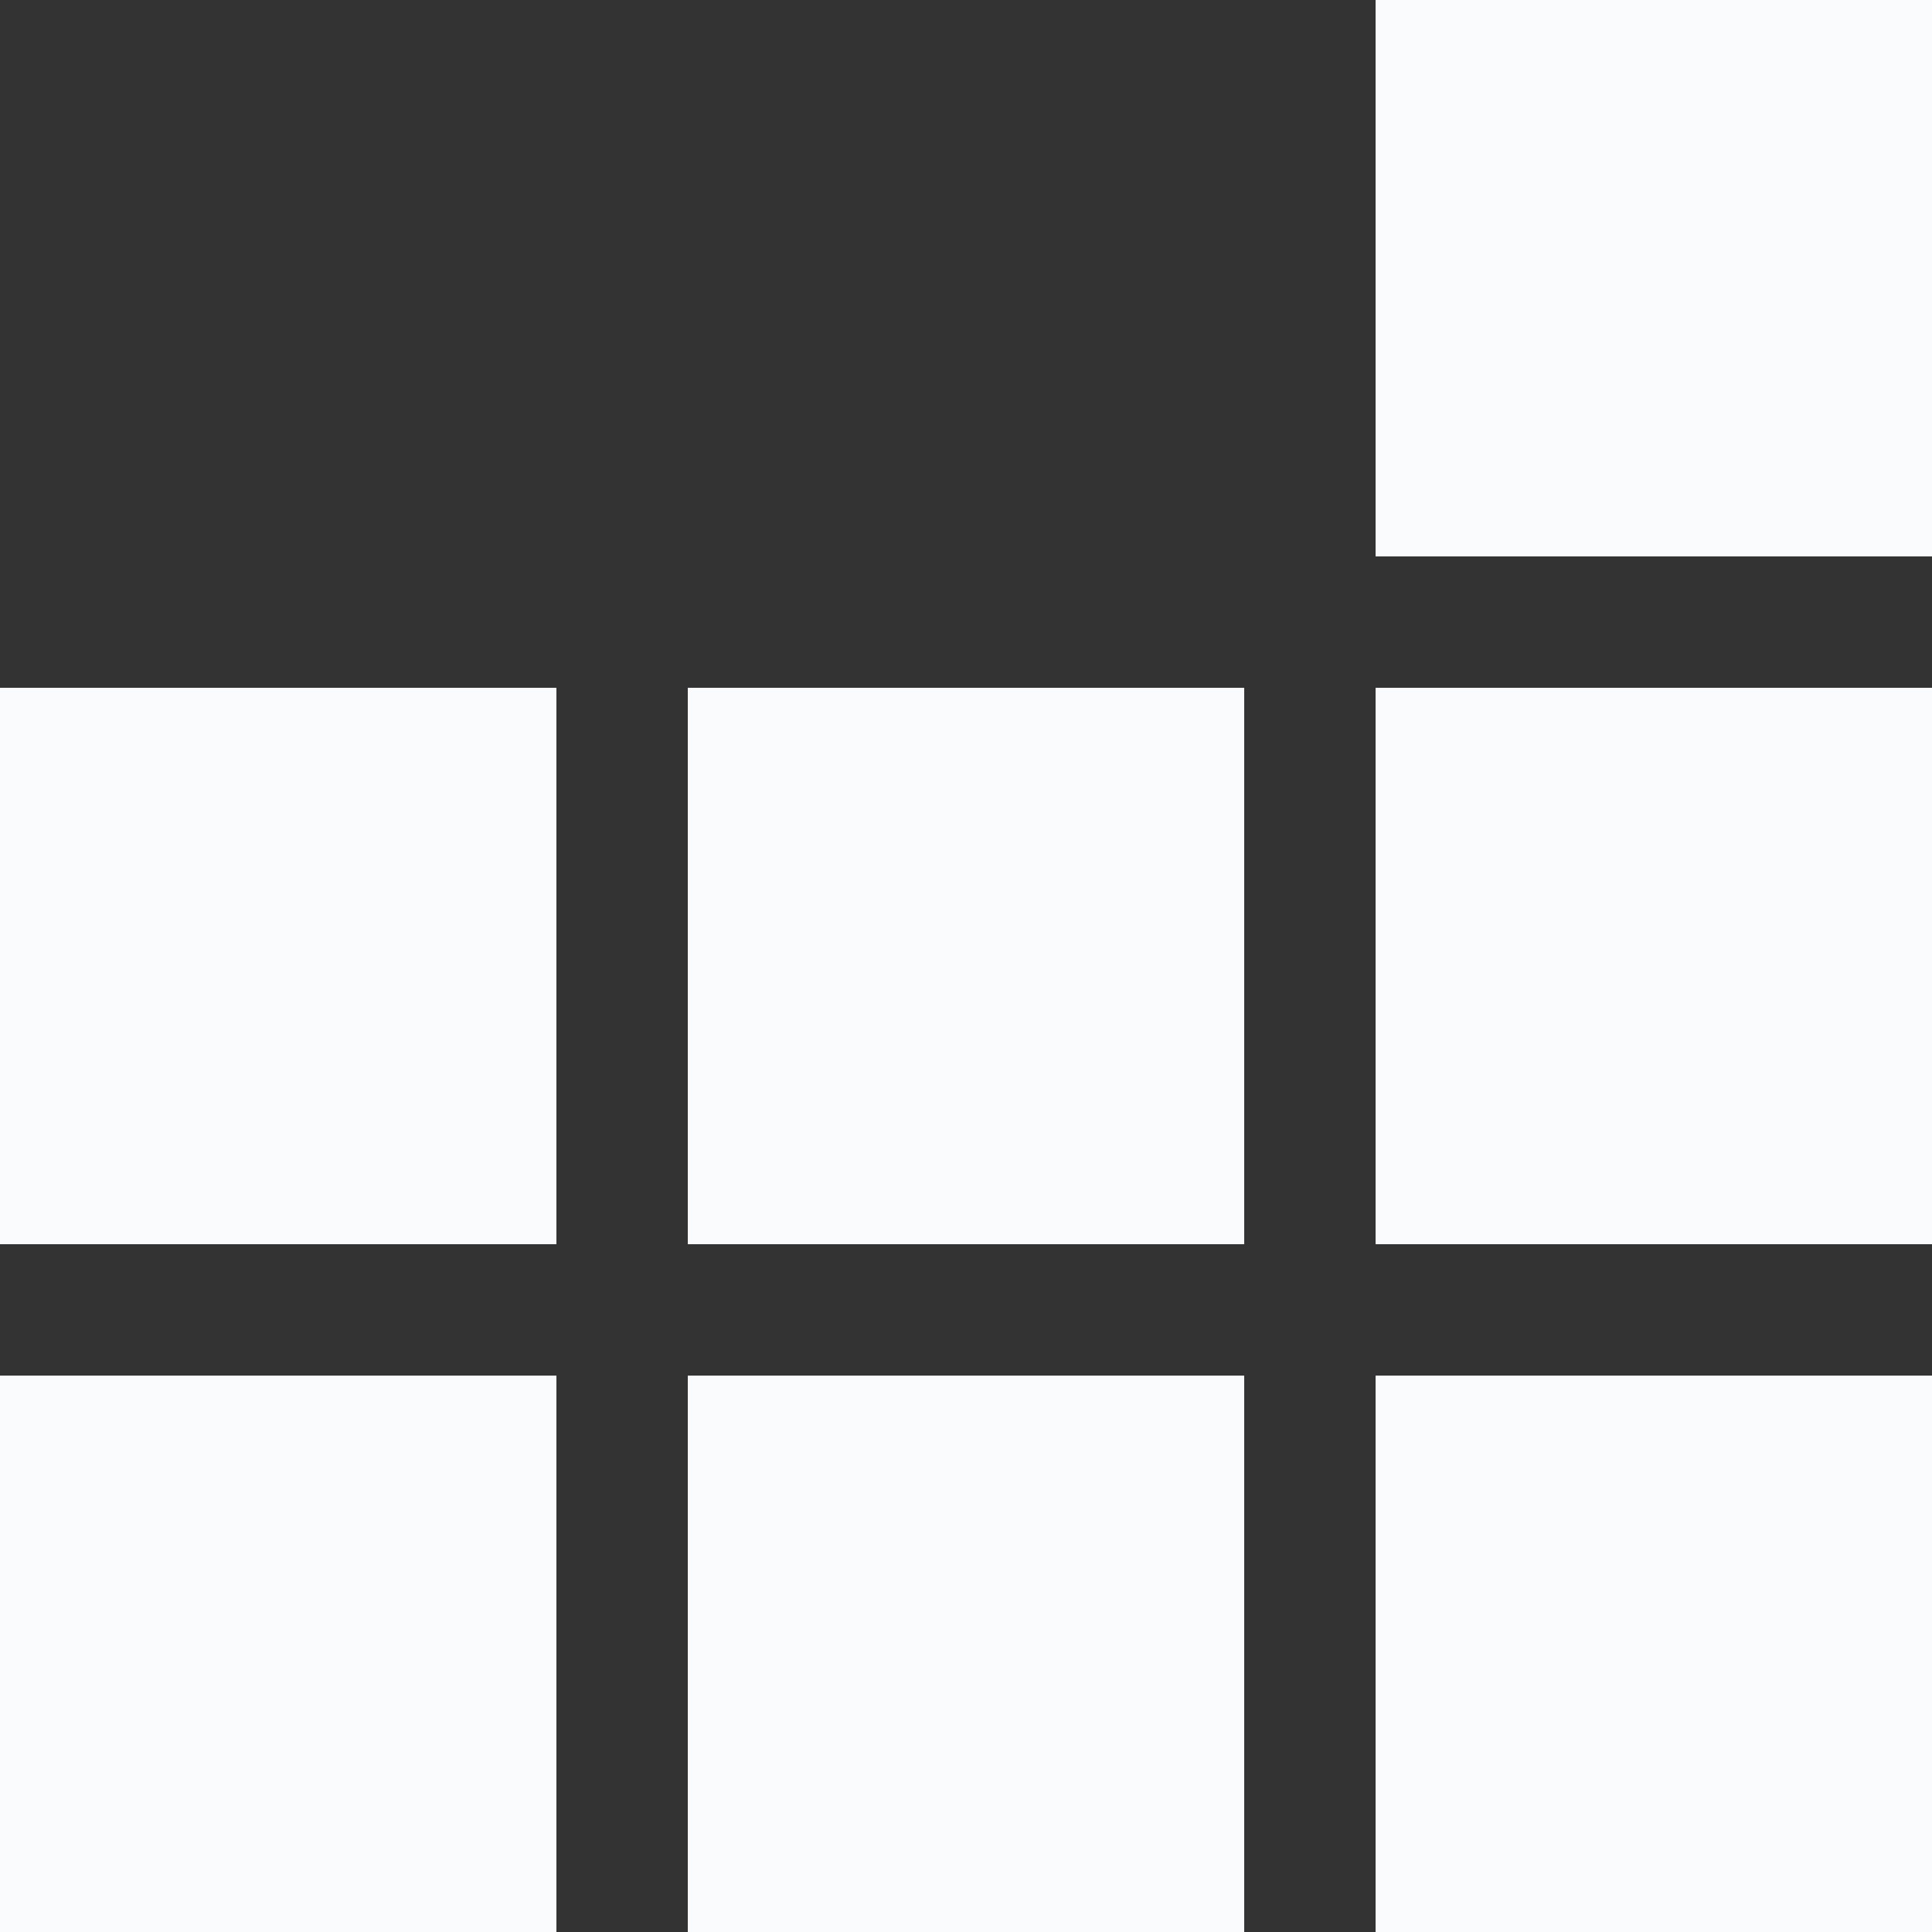<svg width="37" height="37" viewBox="0 0 37 37" fill="none" xmlns="http://www.w3.org/2000/svg">
<rect x="0" y="0" width="37" height="37" fill="#333333" stroke="none"/>
<rect x="26.344" width="10.656" height="10.656" fill="#F9FBFD"/>
<rect x="26.344" y="13.172" width="10.656" height="10.656" fill="#F9FBFD"/>
<rect x="26.344" y="26.344" width="10.656" height="10.656" fill="#F9FBFD"/>
<rect x="13.172" y="13.172" width="10.656" height="10.656" fill="#F9FBFD"/>
<rect x="13.172" y="26.344" width="10.656" height="10.656" fill="#F9FBFD"/>
<rect y="13.172" width="10.656" height="10.656" fill="#F9FBFD"/>
<rect y="26.344" width="10.656" height="10.656" fill="#F9FBFD"/>
</svg>
